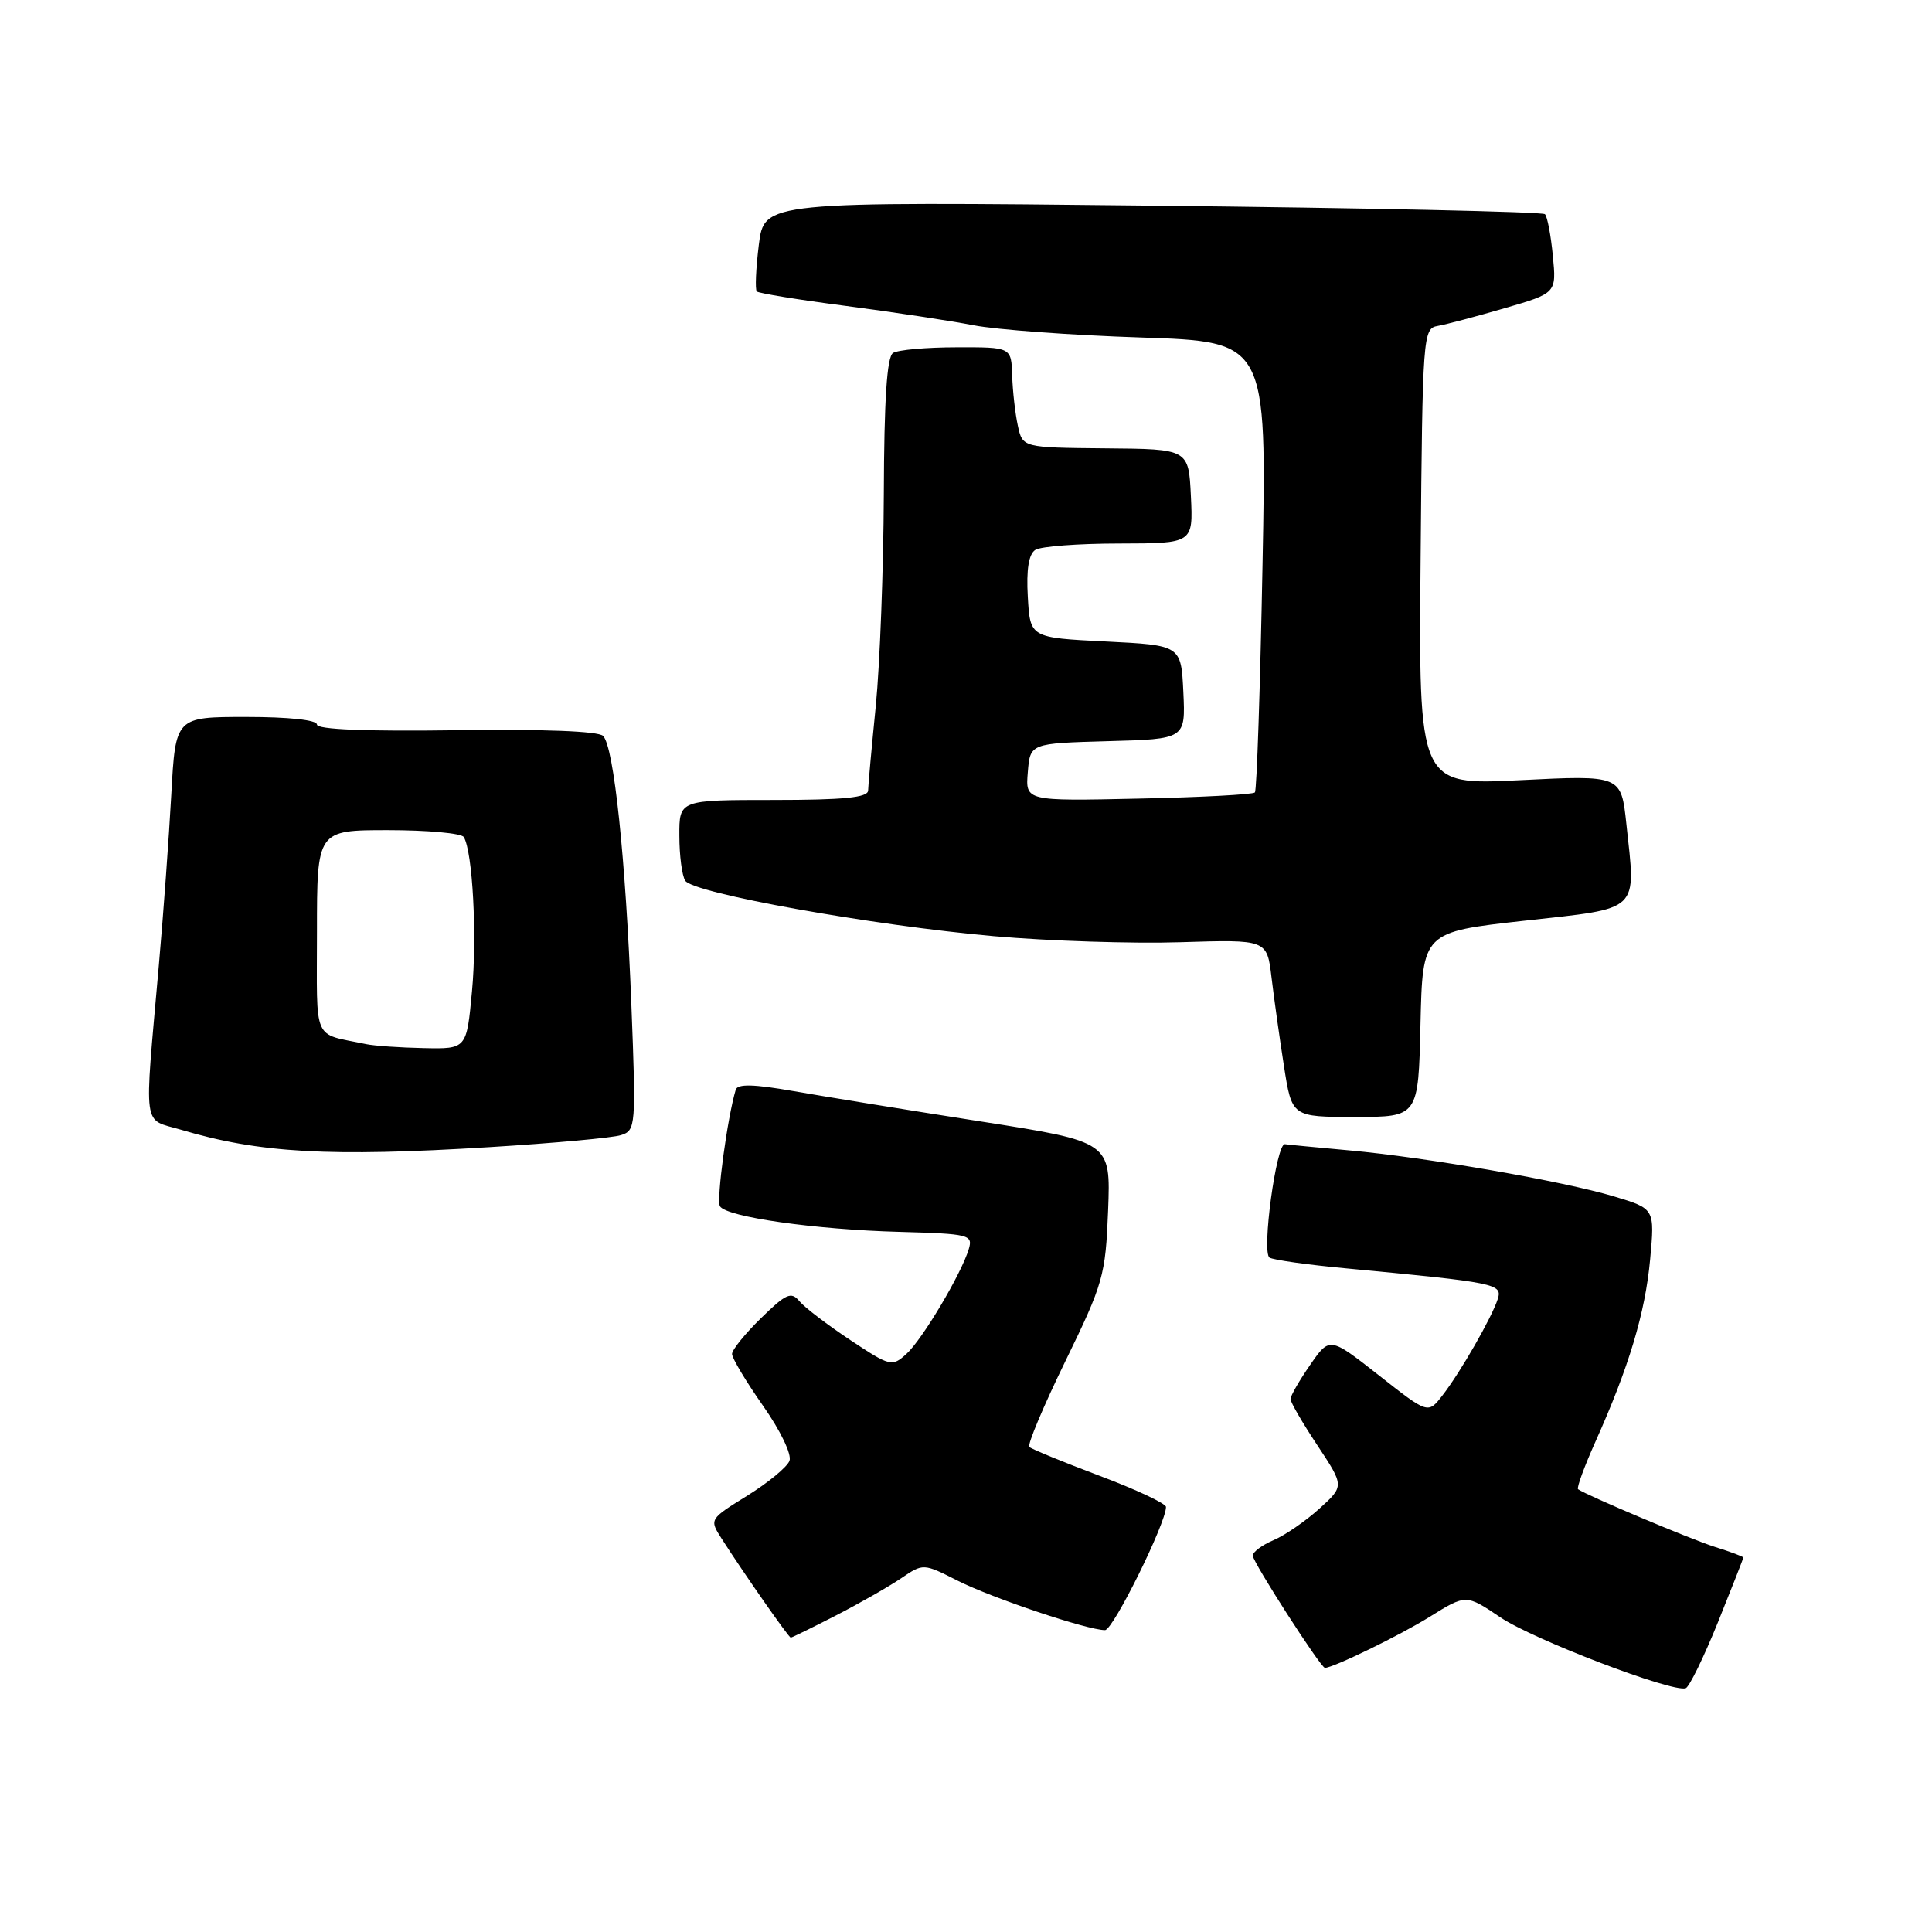 <?xml version="1.0" encoding="UTF-8" standalone="no"?>
<!DOCTYPE svg PUBLIC "-//W3C//DTD SVG 1.1//EN" "http://www.w3.org/Graphics/SVG/1.1/DTD/svg11.dtd" >
<svg xmlns="http://www.w3.org/2000/svg" xmlns:xlink="http://www.w3.org/1999/xlink" version="1.1" viewBox="0 0 256 256">
 <g >
 <path fill="currentColor"
d=" M 227.61 215.02 C 229.47 210.40 231.00 206.51 231.00 206.38 C 231.00 206.26 229.31 205.62 227.25 204.98 C 224.04 203.97 210.27 198.16 209.10 197.33 C 208.89 197.17 209.92 194.34 211.40 191.04 C 215.84 181.14 217.99 174.00 218.65 166.89 C 219.27 160.16 219.27 160.16 213.89 158.54 C 207.14 156.51 188.97 153.35 178.76 152.43 C 174.51 152.04 170.68 151.68 170.26 151.61 C 169.12 151.44 167.15 165.97 168.22 166.64 C 168.72 166.95 173.26 167.59 178.31 168.06 C 198.29 169.95 199.10 170.11 198.46 172.13 C 197.68 174.57 193.49 181.88 191.11 184.93 C 189.22 187.36 189.22 187.36 182.71 182.24 C 176.19 177.12 176.19 177.12 173.60 180.86 C 172.17 182.92 171.00 184.96 171.00 185.38 C 171.00 185.81 172.61 188.58 174.57 191.53 C 178.13 196.91 178.13 196.91 174.82 199.91 C 172.99 201.56 170.26 203.44 168.75 204.08 C 167.24 204.72 166.00 205.64 166.00 206.13 C 166.00 206.99 175.01 221.00 175.56 221.00 C 176.65 221.00 185.53 216.68 189.45 214.23 C 194.26 211.24 194.26 211.24 198.81 214.31 C 203.15 217.24 221.56 224.28 223.36 223.70 C 223.83 223.55 225.74 219.64 227.61 215.02 Z  M 110.78 214.05 C 113.93 212.43 117.81 210.21 119.42 209.12 C 122.34 207.14 122.34 207.14 126.92 209.46 C 131.48 211.76 144.11 216.00 146.42 216.00 C 147.49 216.00 154.50 201.83 154.50 199.68 C 154.50 199.23 150.54 197.37 145.70 195.55 C 140.87 193.73 136.68 192.01 136.39 191.73 C 136.11 191.44 138.26 186.33 141.17 180.36 C 146.19 170.06 146.49 169.03 146.83 160.39 C 147.18 151.29 147.18 151.29 129.84 148.58 C 120.30 147.09 109.20 145.29 105.16 144.58 C 99.88 143.65 97.73 143.60 97.49 144.39 C 96.38 148.09 94.90 159.02 95.40 159.84 C 96.28 161.26 107.99 162.93 119.23 163.23 C 128.43 163.49 128.93 163.61 128.37 165.50 C 127.40 168.77 122.21 177.50 120.10 179.41 C 118.20 181.13 117.95 181.07 112.66 177.56 C 109.65 175.56 106.62 173.25 105.93 172.42 C 104.84 171.11 104.17 171.40 100.84 174.66 C 98.73 176.72 97.00 178.86 97.00 179.41 C 97.00 179.96 98.84 183.04 101.09 186.25 C 103.41 189.55 104.94 192.73 104.61 193.57 C 104.30 194.39 101.78 196.47 99.01 198.19 C 93.98 201.31 93.98 201.31 95.64 203.91 C 98.71 208.69 104.50 216.98 104.78 216.99 C 104.93 216.99 107.63 215.67 110.78 214.05 Z  M 64.88 152.00 C 73.33 151.48 81.16 150.77 82.28 150.41 C 84.24 149.79 84.29 149.25 83.66 133.13 C 82.90 113.70 81.35 98.94 79.91 97.51 C 79.28 96.88 71.91 96.60 60.45 96.76 C 48.52 96.93 42.00 96.66 42.00 96.01 C 42.00 95.40 38.27 95.00 32.63 95.00 C 23.26 95.00 23.26 95.00 22.70 105.25 C 22.39 110.89 21.65 121.12 21.04 128.00 C 19.09 150.18 18.82 148.16 24.00 149.70 C 34.37 152.79 43.63 153.31 64.88 152.00 Z  M 188.22 135.75 C 188.50 123.50 188.50 123.50 202.00 122.00 C 217.51 120.28 216.77 120.98 215.50 109.16 C 214.81 102.71 214.81 102.71 201.39 103.38 C 187.97 104.05 187.97 104.05 188.24 73.79 C 188.49 44.41 188.56 43.52 190.50 43.19 C 191.60 43.00 195.59 41.94 199.37 40.84 C 206.24 38.84 206.24 38.84 205.76 33.90 C 205.50 31.18 205.03 28.69 204.71 28.38 C 204.39 28.06 180.99 27.55 152.70 27.25 C 101.27 26.70 101.27 26.70 100.55 32.43 C 100.16 35.59 100.04 38.37 100.28 38.62 C 100.53 38.86 105.85 39.73 112.11 40.54 C 118.38 41.36 125.97 42.51 129.00 43.10 C 132.03 43.69 142.01 44.42 151.18 44.72 C 167.86 45.27 167.86 45.27 167.29 74.89 C 166.98 91.17 166.53 104.72 166.28 105.00 C 166.04 105.28 159.10 105.65 150.85 105.82 C 135.87 106.15 135.87 106.15 136.19 102.32 C 136.50 98.50 136.50 98.50 146.80 98.21 C 157.09 97.93 157.09 97.93 156.80 91.71 C 156.50 85.50 156.50 85.50 146.50 85.00 C 136.50 84.50 136.50 84.50 136.19 79.09 C 135.98 75.45 136.31 73.42 137.19 72.86 C 137.91 72.40 142.91 72.02 148.30 72.02 C 158.10 72.00 158.10 72.00 157.80 65.75 C 157.50 59.50 157.50 59.50 146.50 59.41 C 135.50 59.31 135.50 59.31 134.87 56.41 C 134.52 54.81 134.18 51.81 134.12 49.75 C 134.00 46.00 134.00 46.00 126.75 46.02 C 122.76 46.02 118.98 46.36 118.33 46.77 C 117.52 47.29 117.15 52.96 117.11 65.51 C 117.07 75.40 116.59 88.00 116.05 93.50 C 115.50 99.00 115.04 104.06 115.03 104.75 C 115.01 105.68 111.82 106.00 102.50 106.00 C 90.00 106.00 90.00 106.00 90.02 110.75 C 90.02 113.36 90.37 116.04 90.80 116.70 C 91.85 118.36 115.65 122.63 131.71 124.05 C 138.98 124.69 150.09 125.05 156.40 124.85 C 167.88 124.49 167.88 124.49 168.48 129.49 C 168.81 132.25 169.55 137.54 170.13 141.25 C 171.18 148.00 171.18 148.00 179.56 148.00 C 187.94 148.00 187.94 148.00 188.22 135.75 Z  M 48.50 138.35 C 41.31 136.83 42.00 138.40 42.00 123.48 C 42.00 110.00 42.00 110.00 51.44 110.00 C 56.63 110.00 61.14 110.41 61.45 110.91 C 62.63 112.83 63.23 124.05 62.54 131.37 C 61.83 139.00 61.83 139.00 56.16 138.88 C 53.05 138.82 49.60 138.58 48.50 138.35 Z "/>
</g>
</svg>